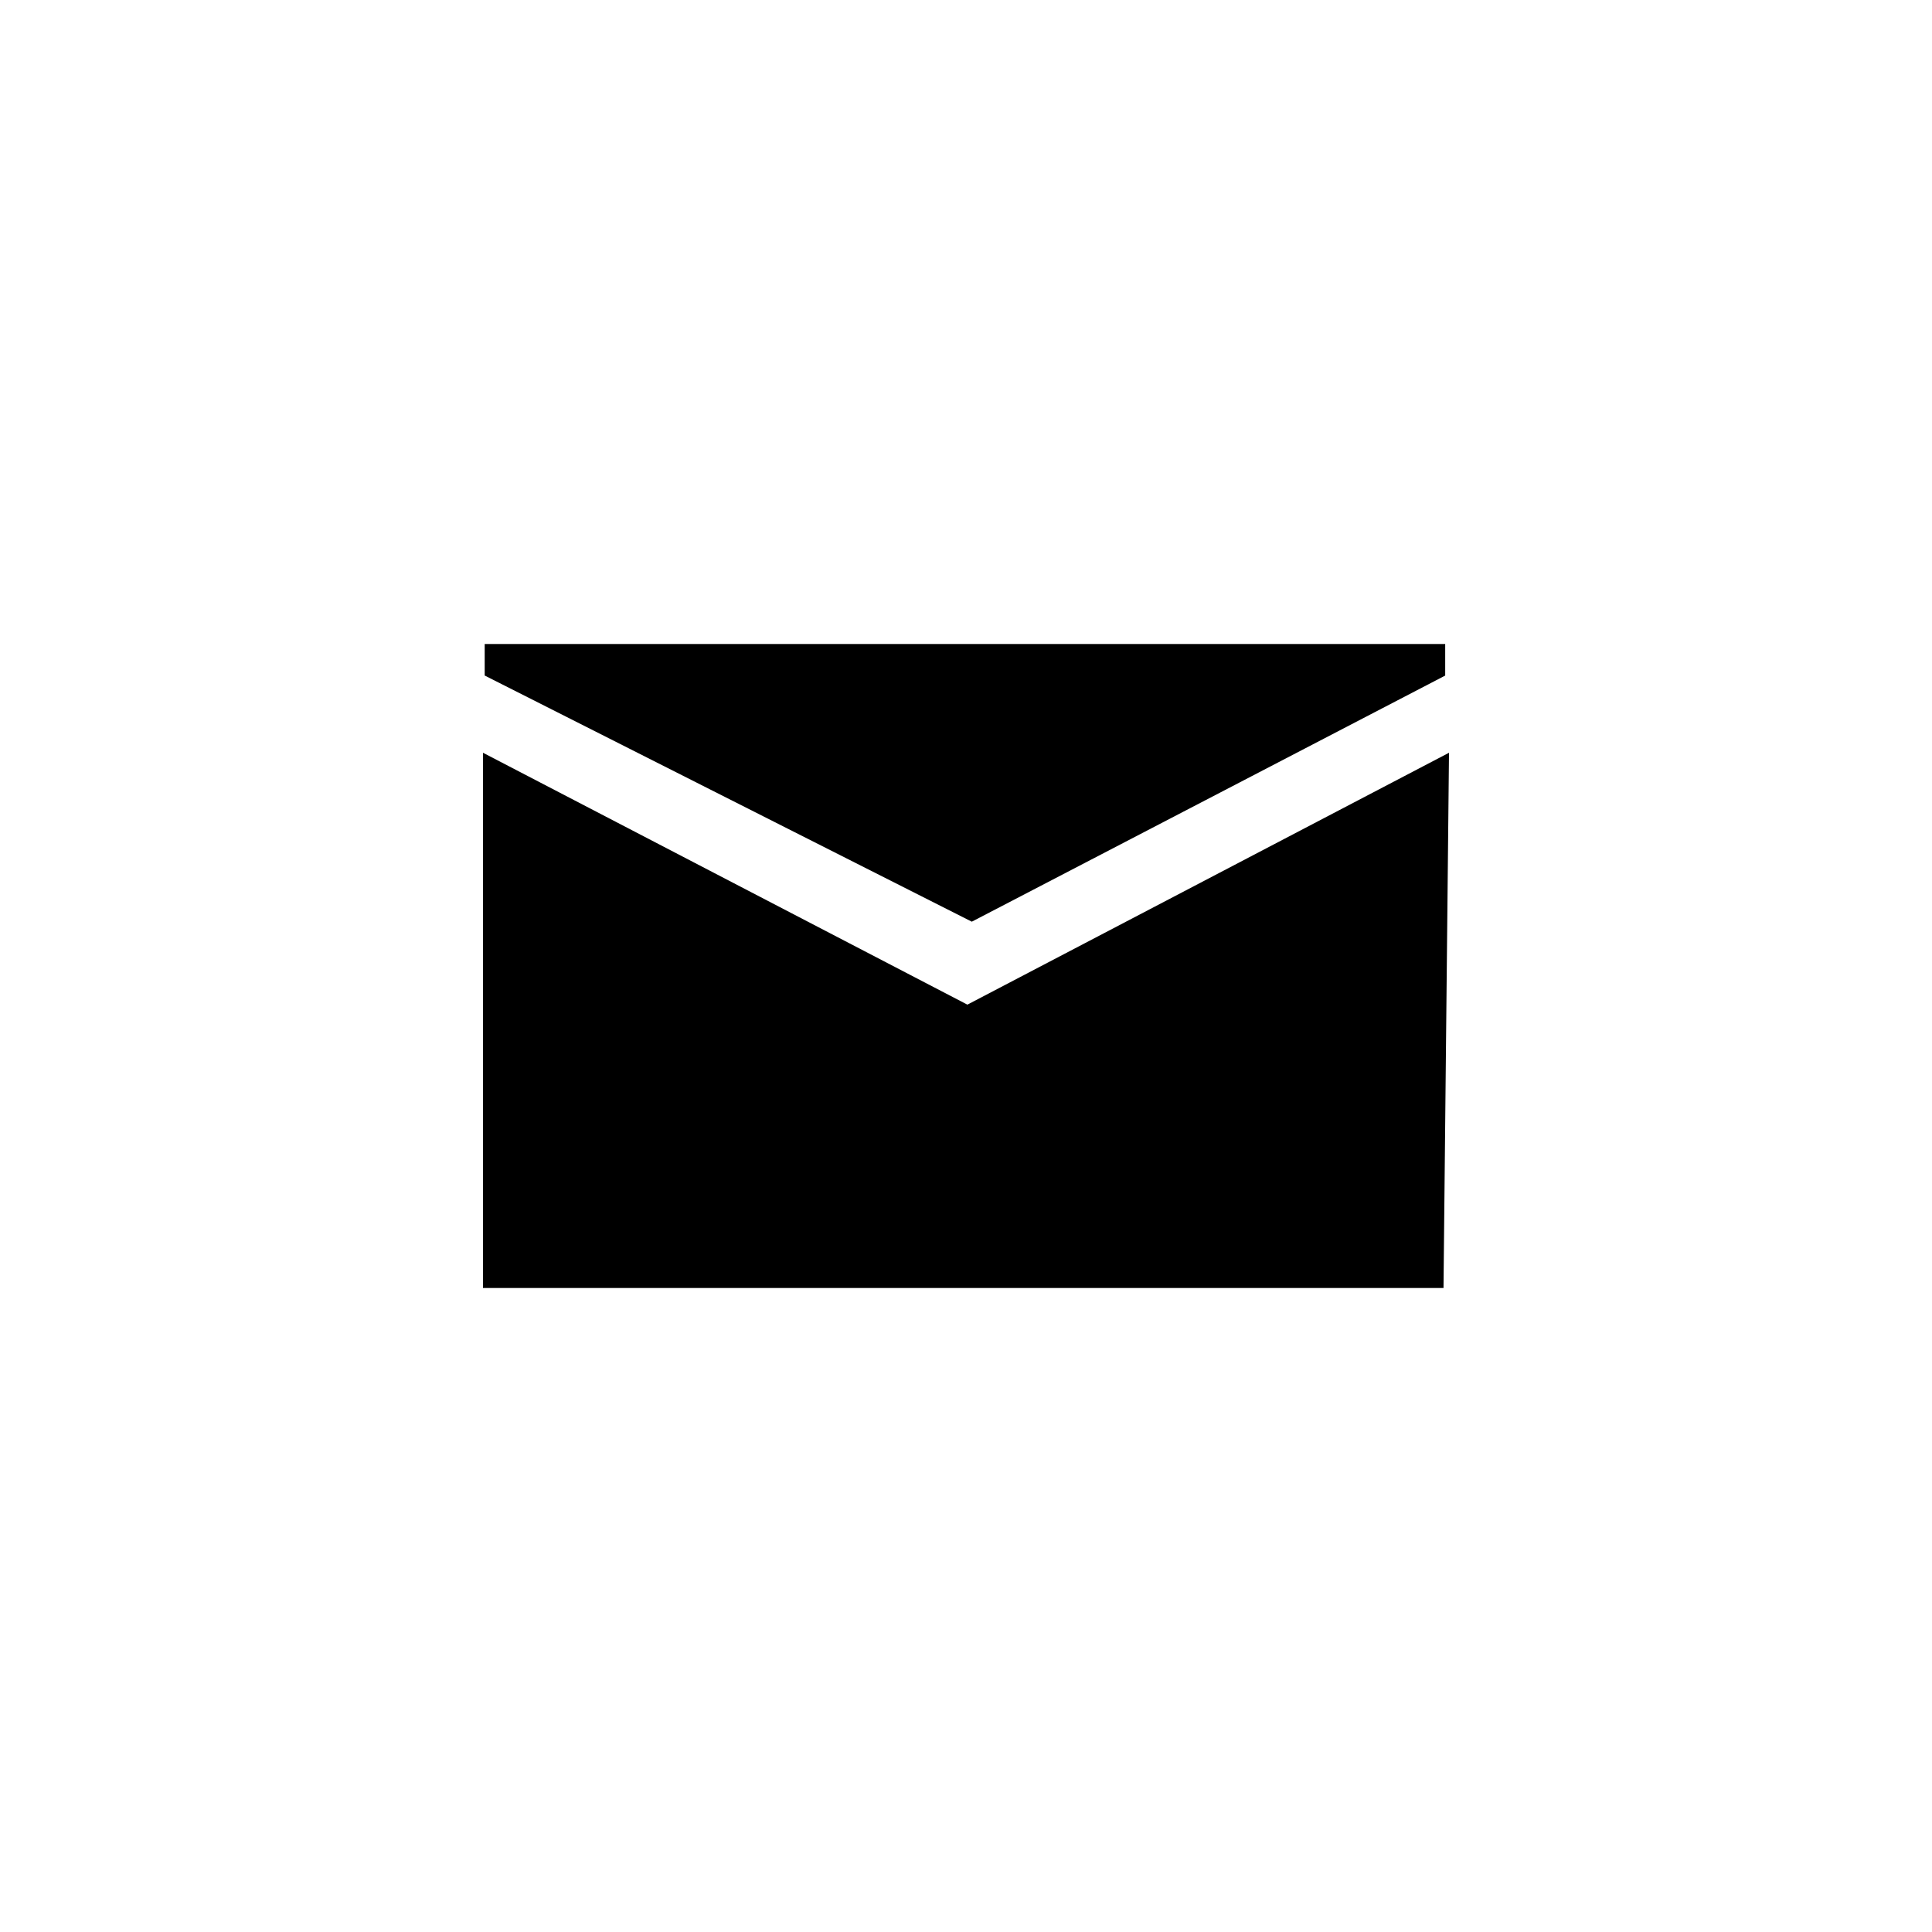 <!-- Generated by IcoMoon.io -->
<svg version="1.1" xmlns="http://www.w3.org/2000/svg" width="32" height="32" viewBox="0 0 32 32">
<title>mail-request</title>
<path d="M23.938 11.189l-7.842 4.077-8.068-4.077v-0.522h15.909v0.522zM24 12.468l-0.091 8.865h-15.909v-8.865l8.023 4.172 7.977-4.172z"></path>
</svg>

